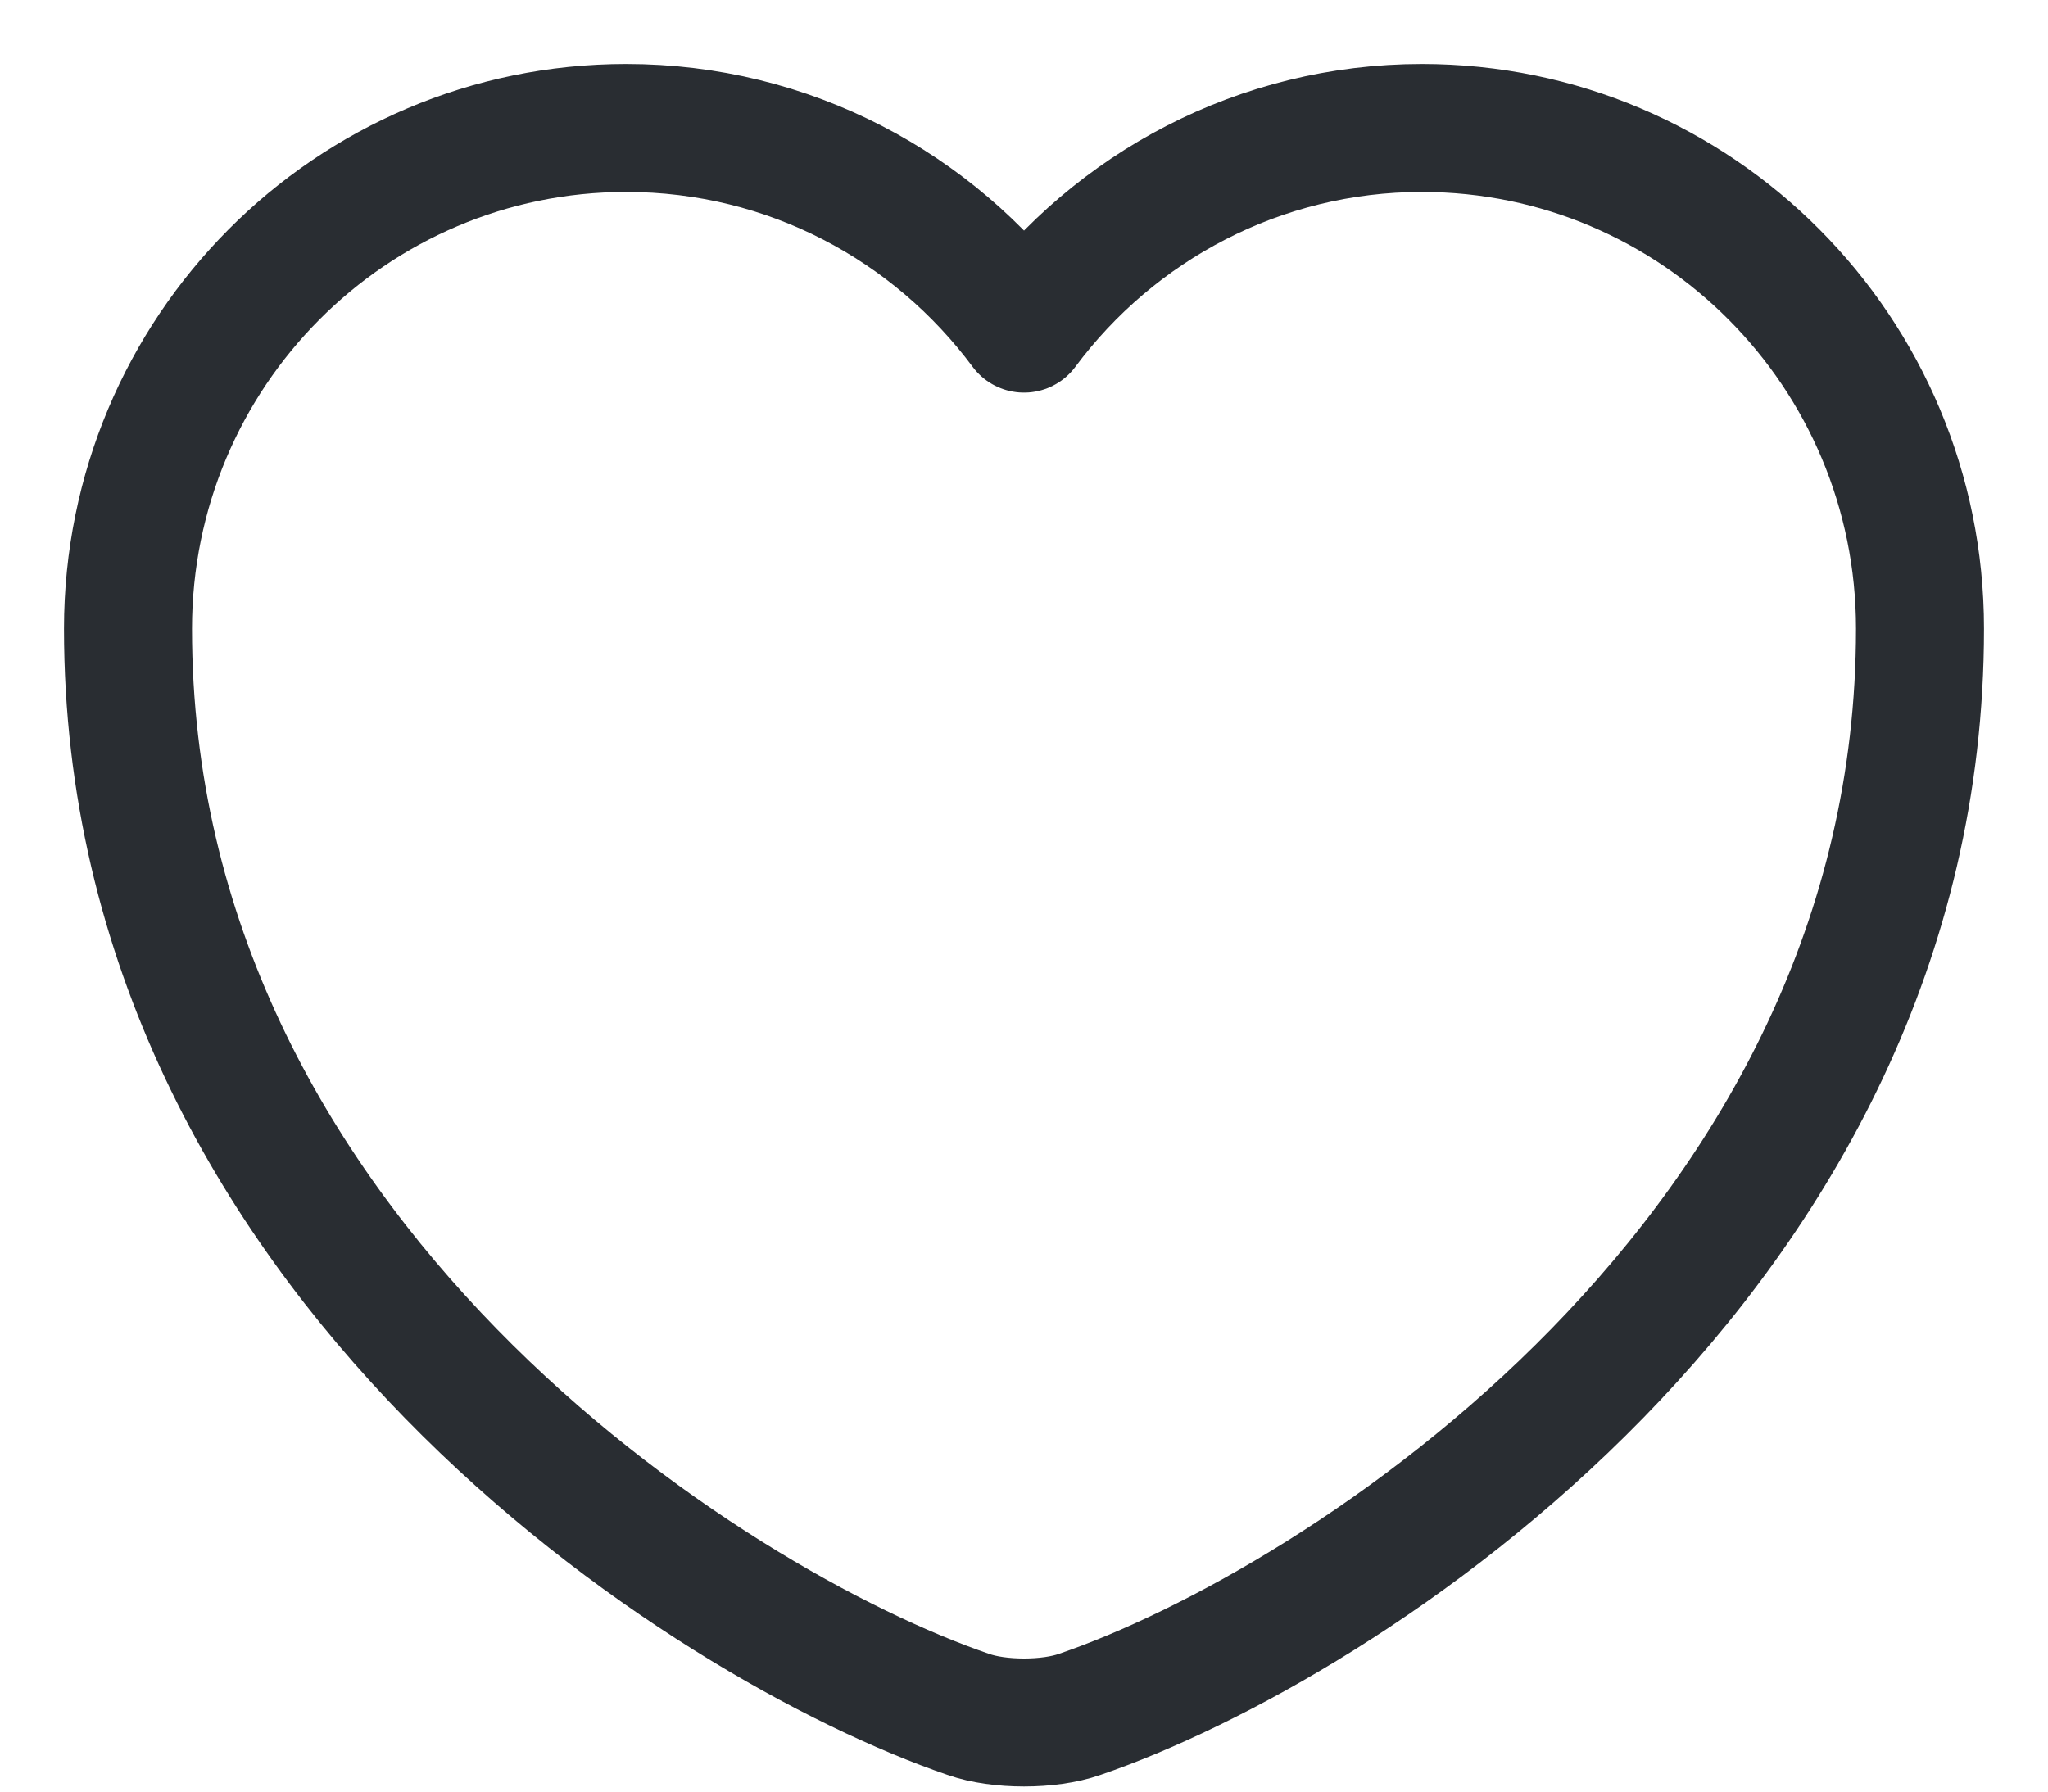 <svg width="16" height="14" viewBox="0 0 16 14" fill="none" xmlns="http://www.w3.org/2000/svg">
<path d="M8.434 13.397C8.196 13.481 7.804 13.481 7.566 13.397C5.536 12.704 1 9.813 1 4.913C1 2.75 2.743 1 4.892 1C6.166 1 7.293 1.616 8 2.568C8.707 1.616 9.841 1 11.108 1C13.257 1 15 2.75 15 4.913C15 9.813 10.464 12.704 8.434 13.397Z" stroke="#292D32" stroke-linecap="round" stroke-linejoin="round"/>
</svg>
